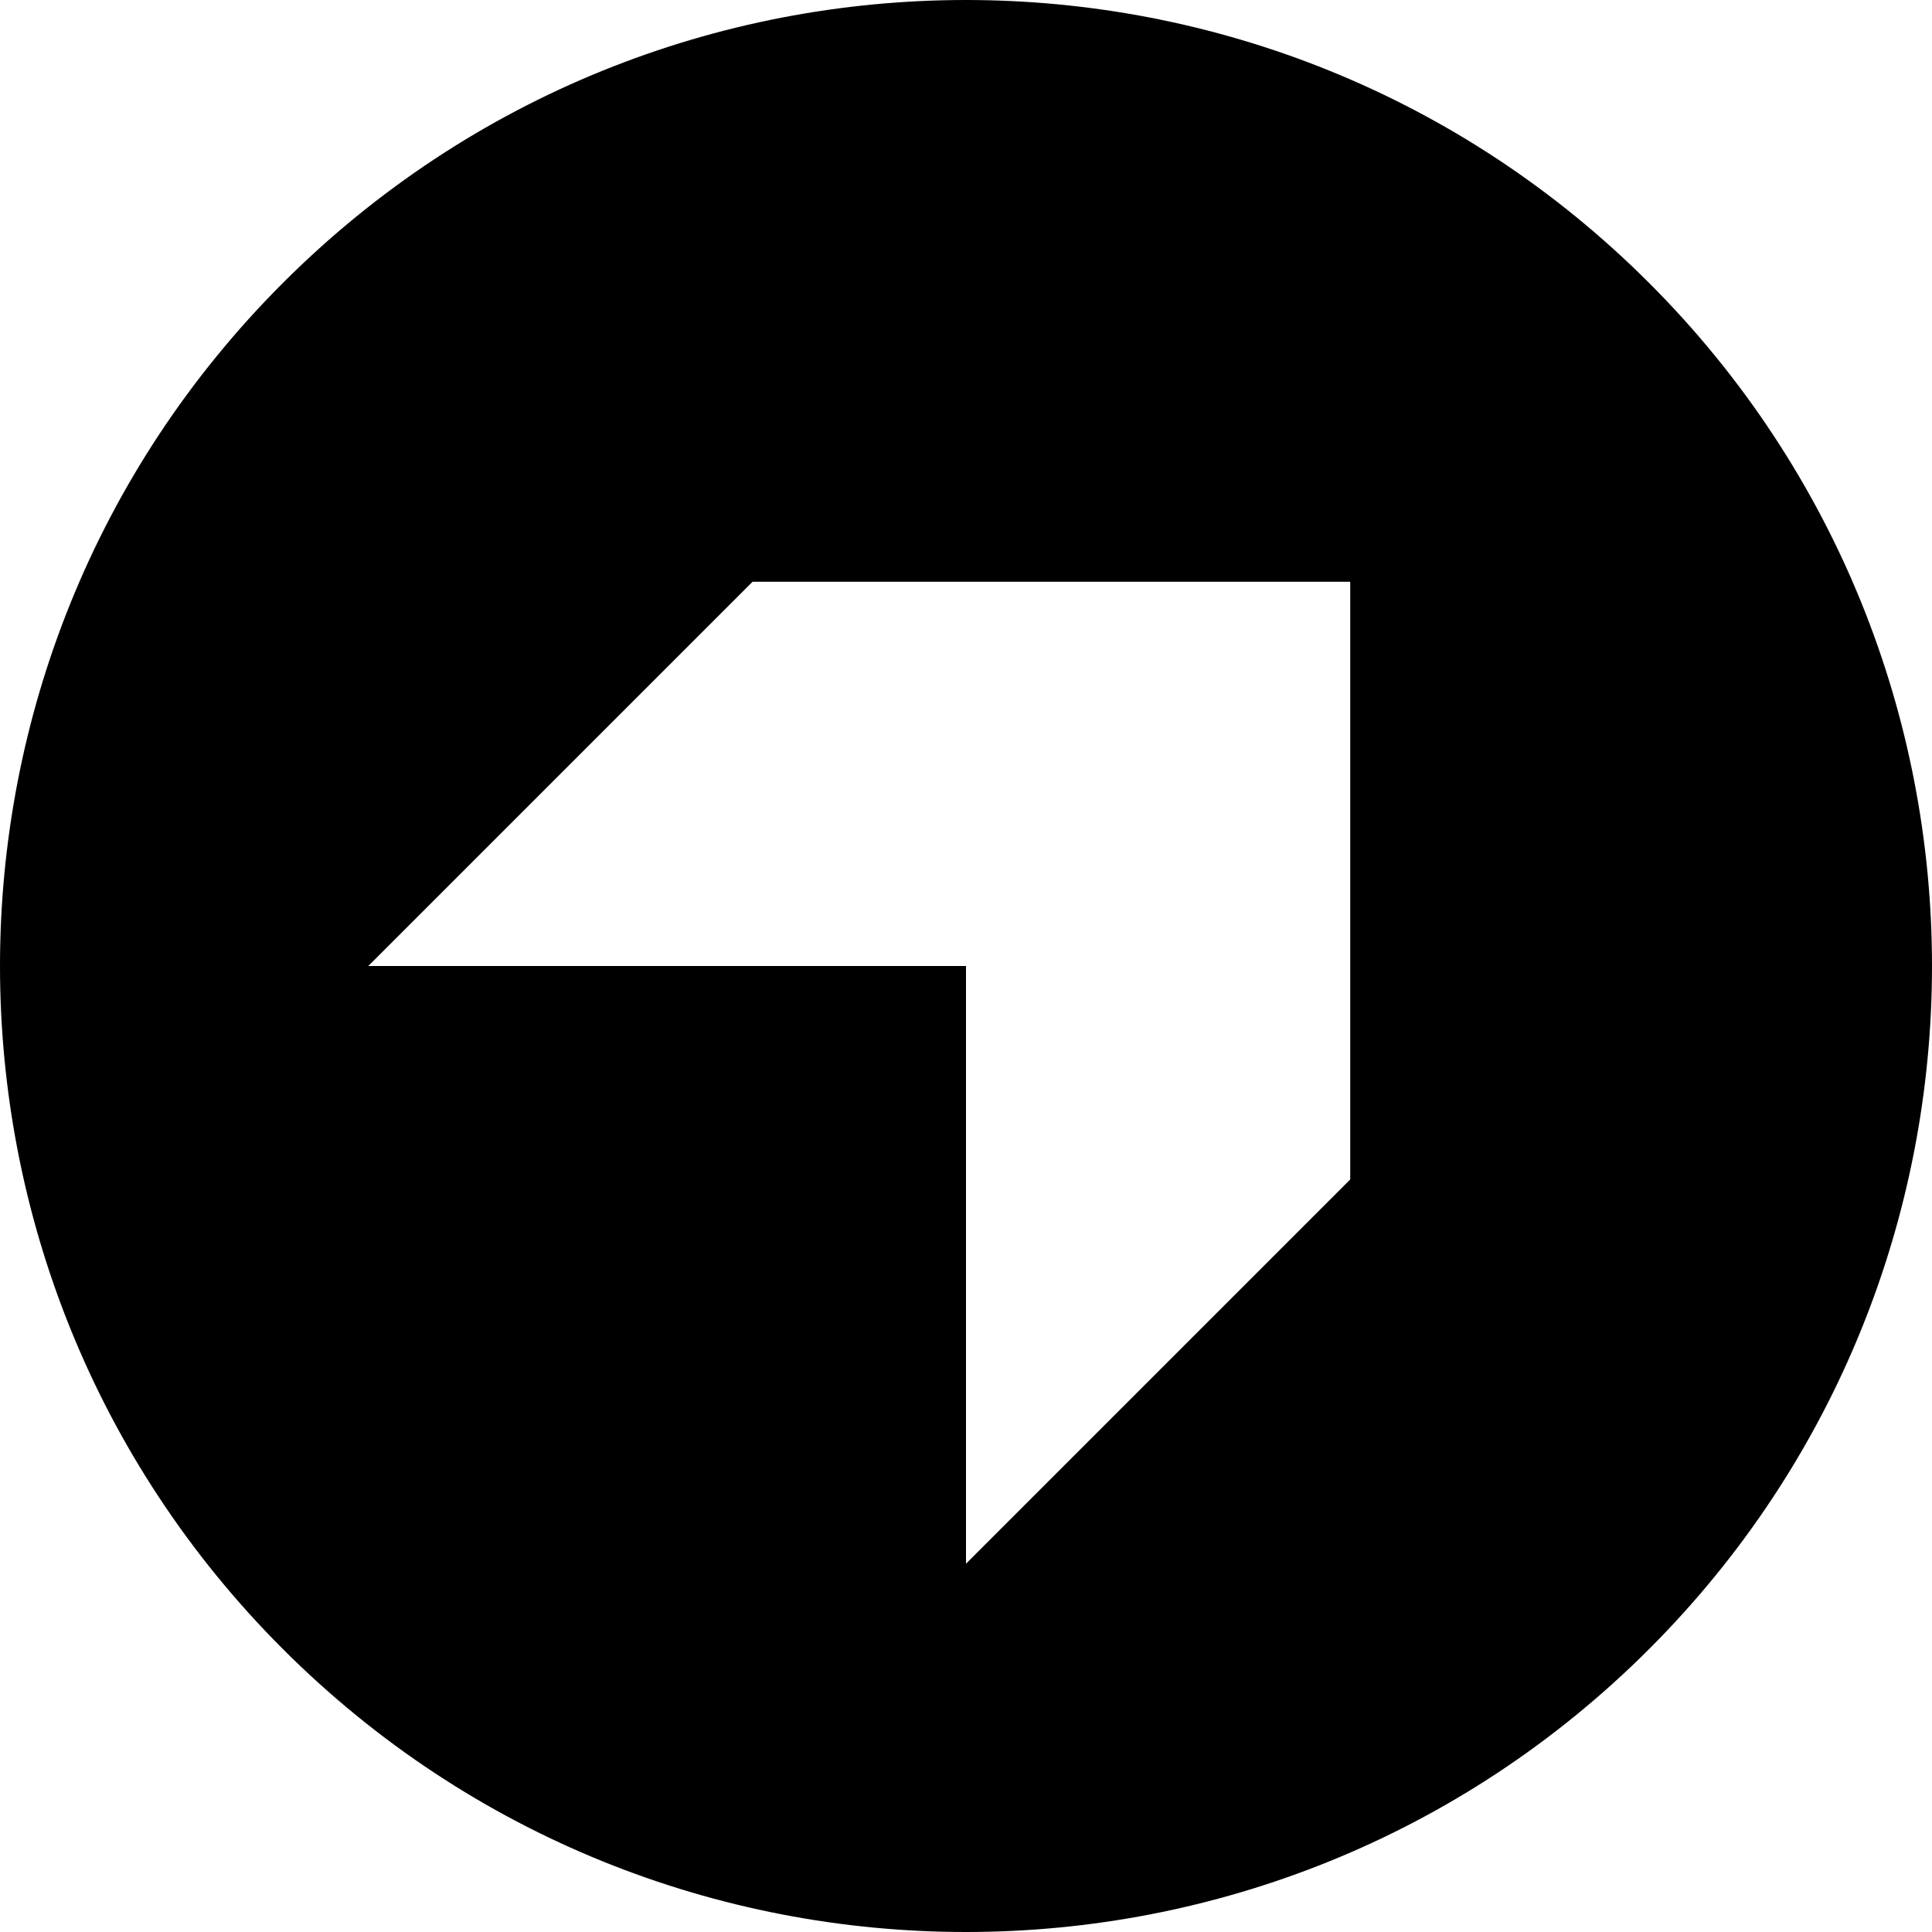 <svg xmlns="http://www.w3.org/2000/svg" fill="none" viewBox="0 0 16 16" id="Up-Right-Chevron-Circle--Streamline-Block-Free">
  <desc>
    Up Right Chevron Circle Streamline Icon: https://streamlinehq.com
  </desc>
  <path fill="#000000" fill-rule="evenodd" d="M2.343 2.343c-3.124 3.124 -3.124 8.19 0 11.314 3.124 3.124 8.19 3.124 11.314 0 3.124 -3.124 3.124 -8.19 0 -11.314 -3.124 -3.124 -8.19 -3.124 -11.314 0ZM8 12.95l3.182 -3.182 0 -4.95 -4.95 0 -3.182 3.182 4.95 -0 0 4.95Z" clip-rule="evenodd" stroke-width="1"></path>
</svg>